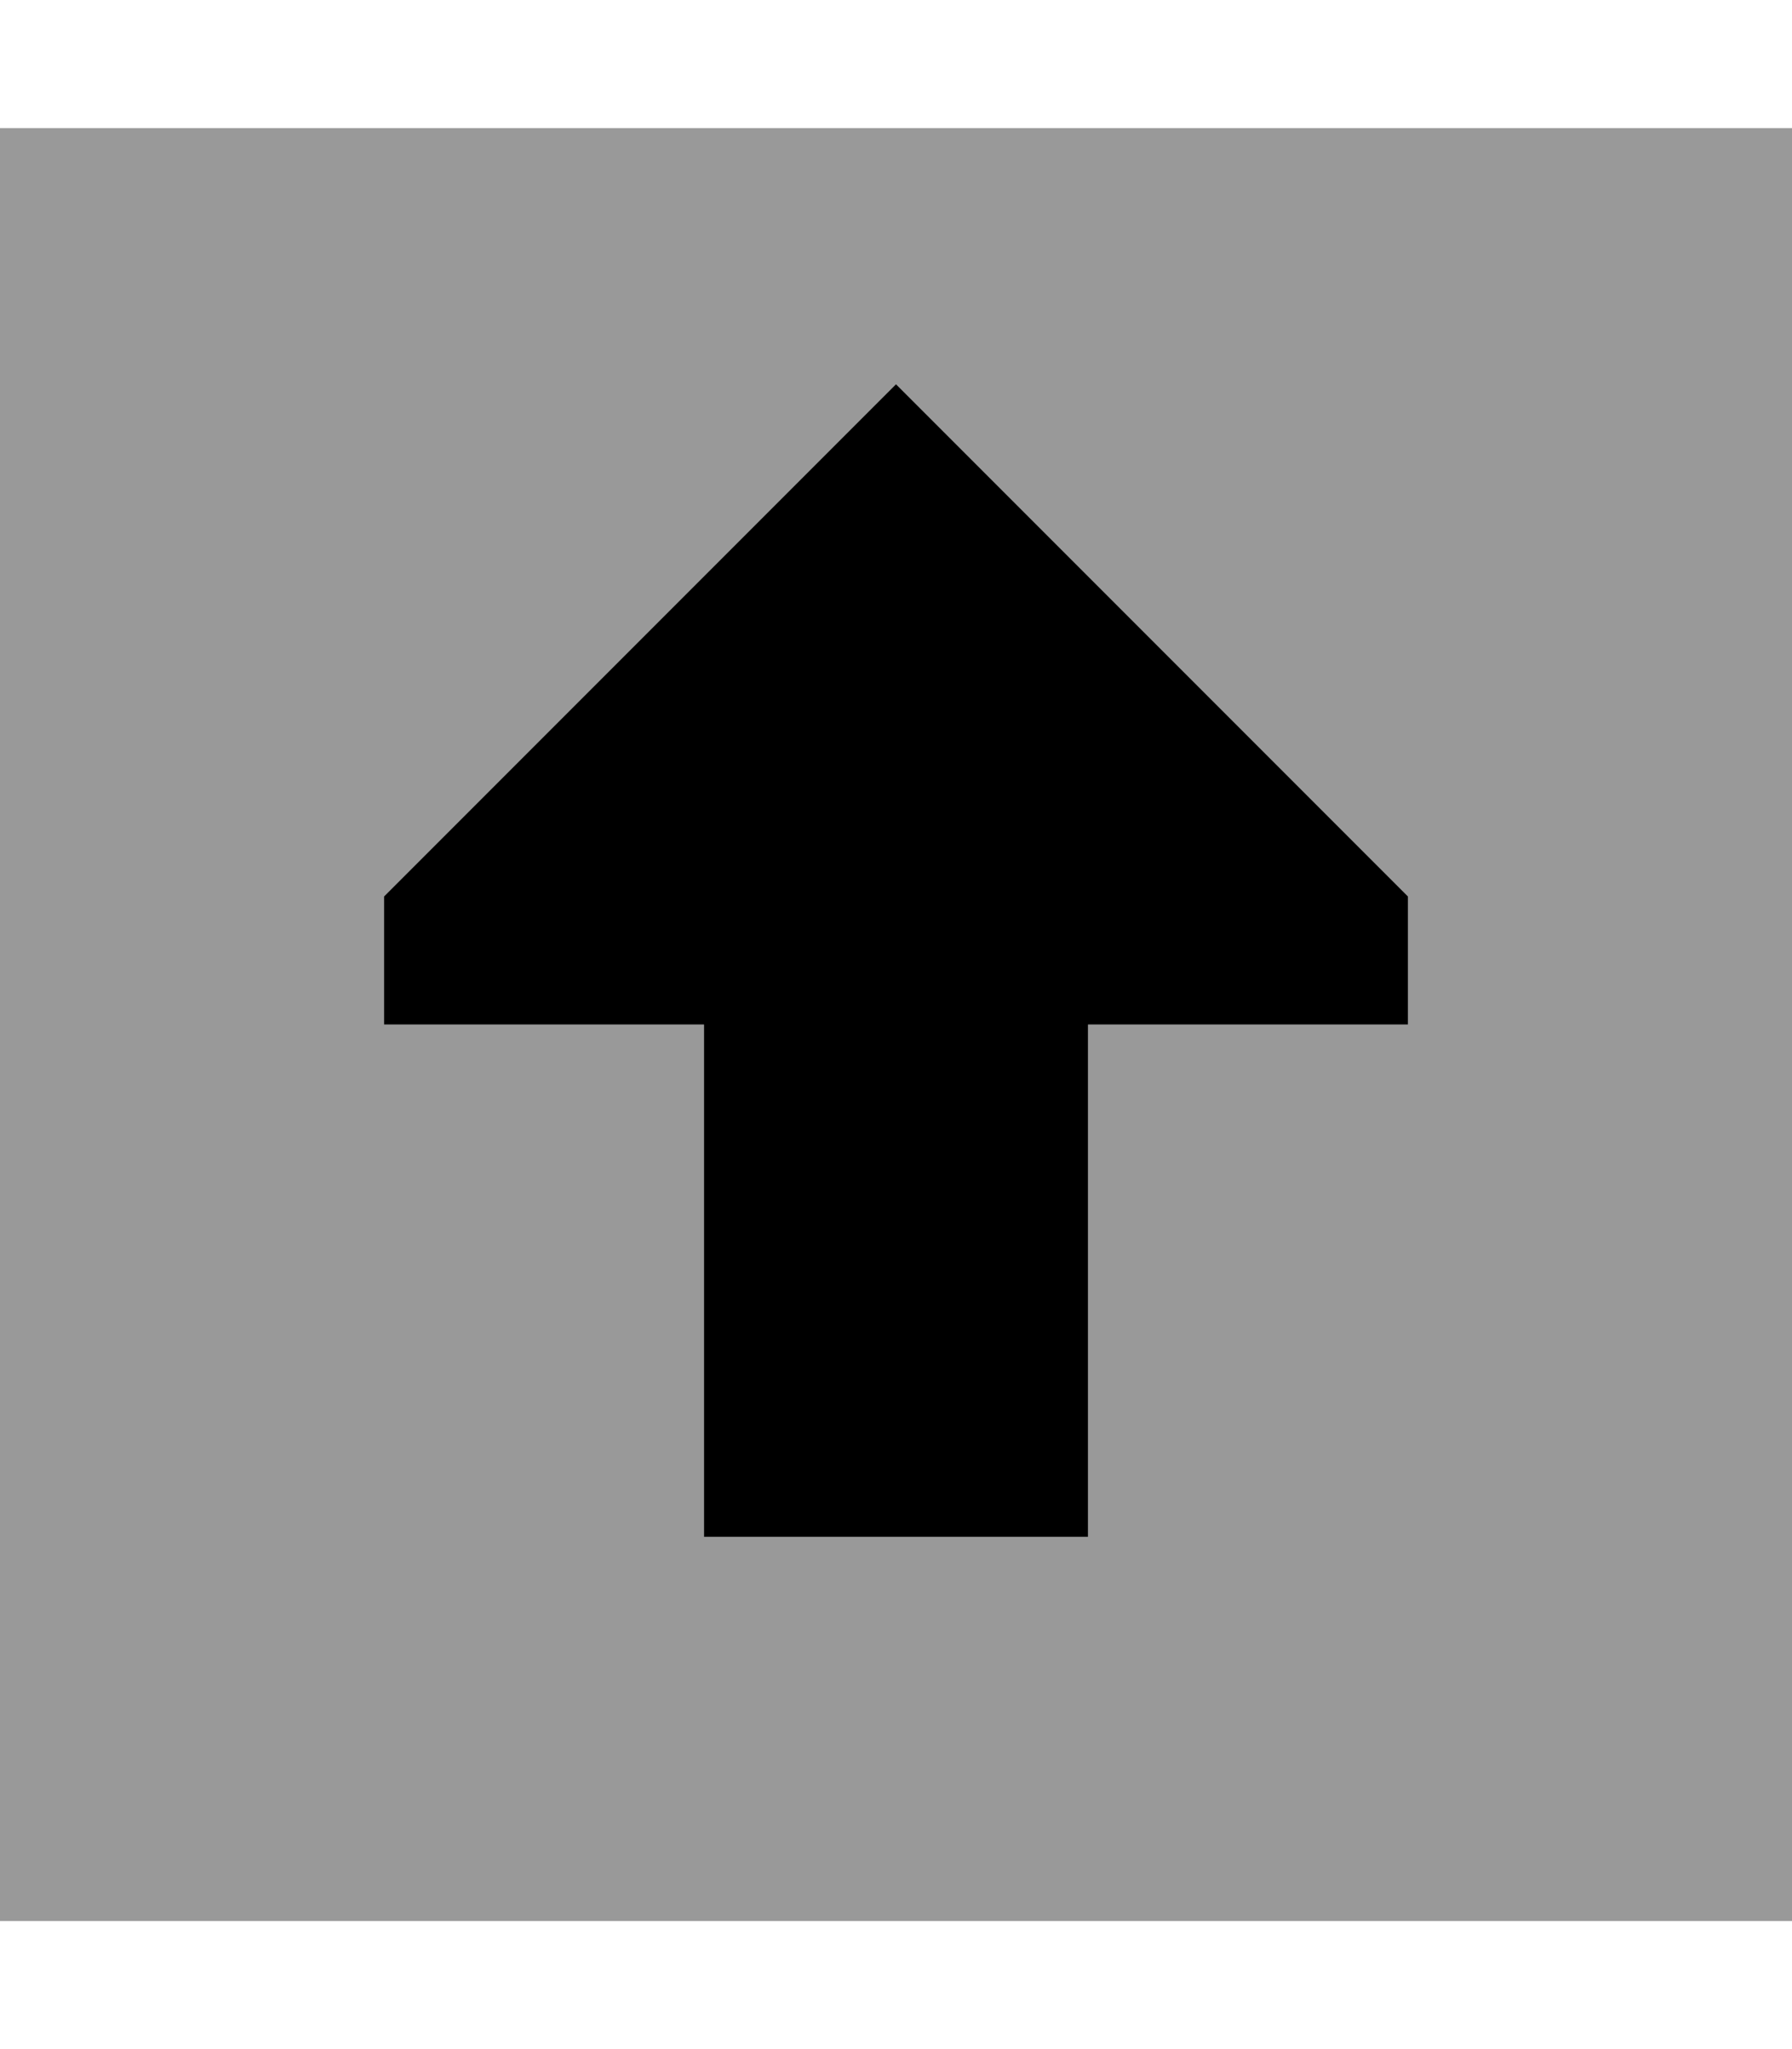<svg fill="currentColor" xmlns="http://www.w3.org/2000/svg" viewBox="0 0 448 512"><!--! Font Awesome Pro 6.7.2 by @fontawesome - https://fontawesome.com License - https://fontawesome.com/license (Commercial License) Copyright 2024 Fonticons, Inc. --><defs><style>.fa-secondary{opacity:.4}</style></defs><path class="fa-secondary" d="M0 32L0 480l448 0 0-448L0 32zM96 224L224 96 352 224l0 32-80 0c0 42.7 0 85.3 0 128l-96 0 0-128-80 0 0-32z"/><path class="fa-primary" d="M272 256l80 0 0-32L224 96 96 224l0 32 80 0 0 128 96 0 0-128z"/></svg>